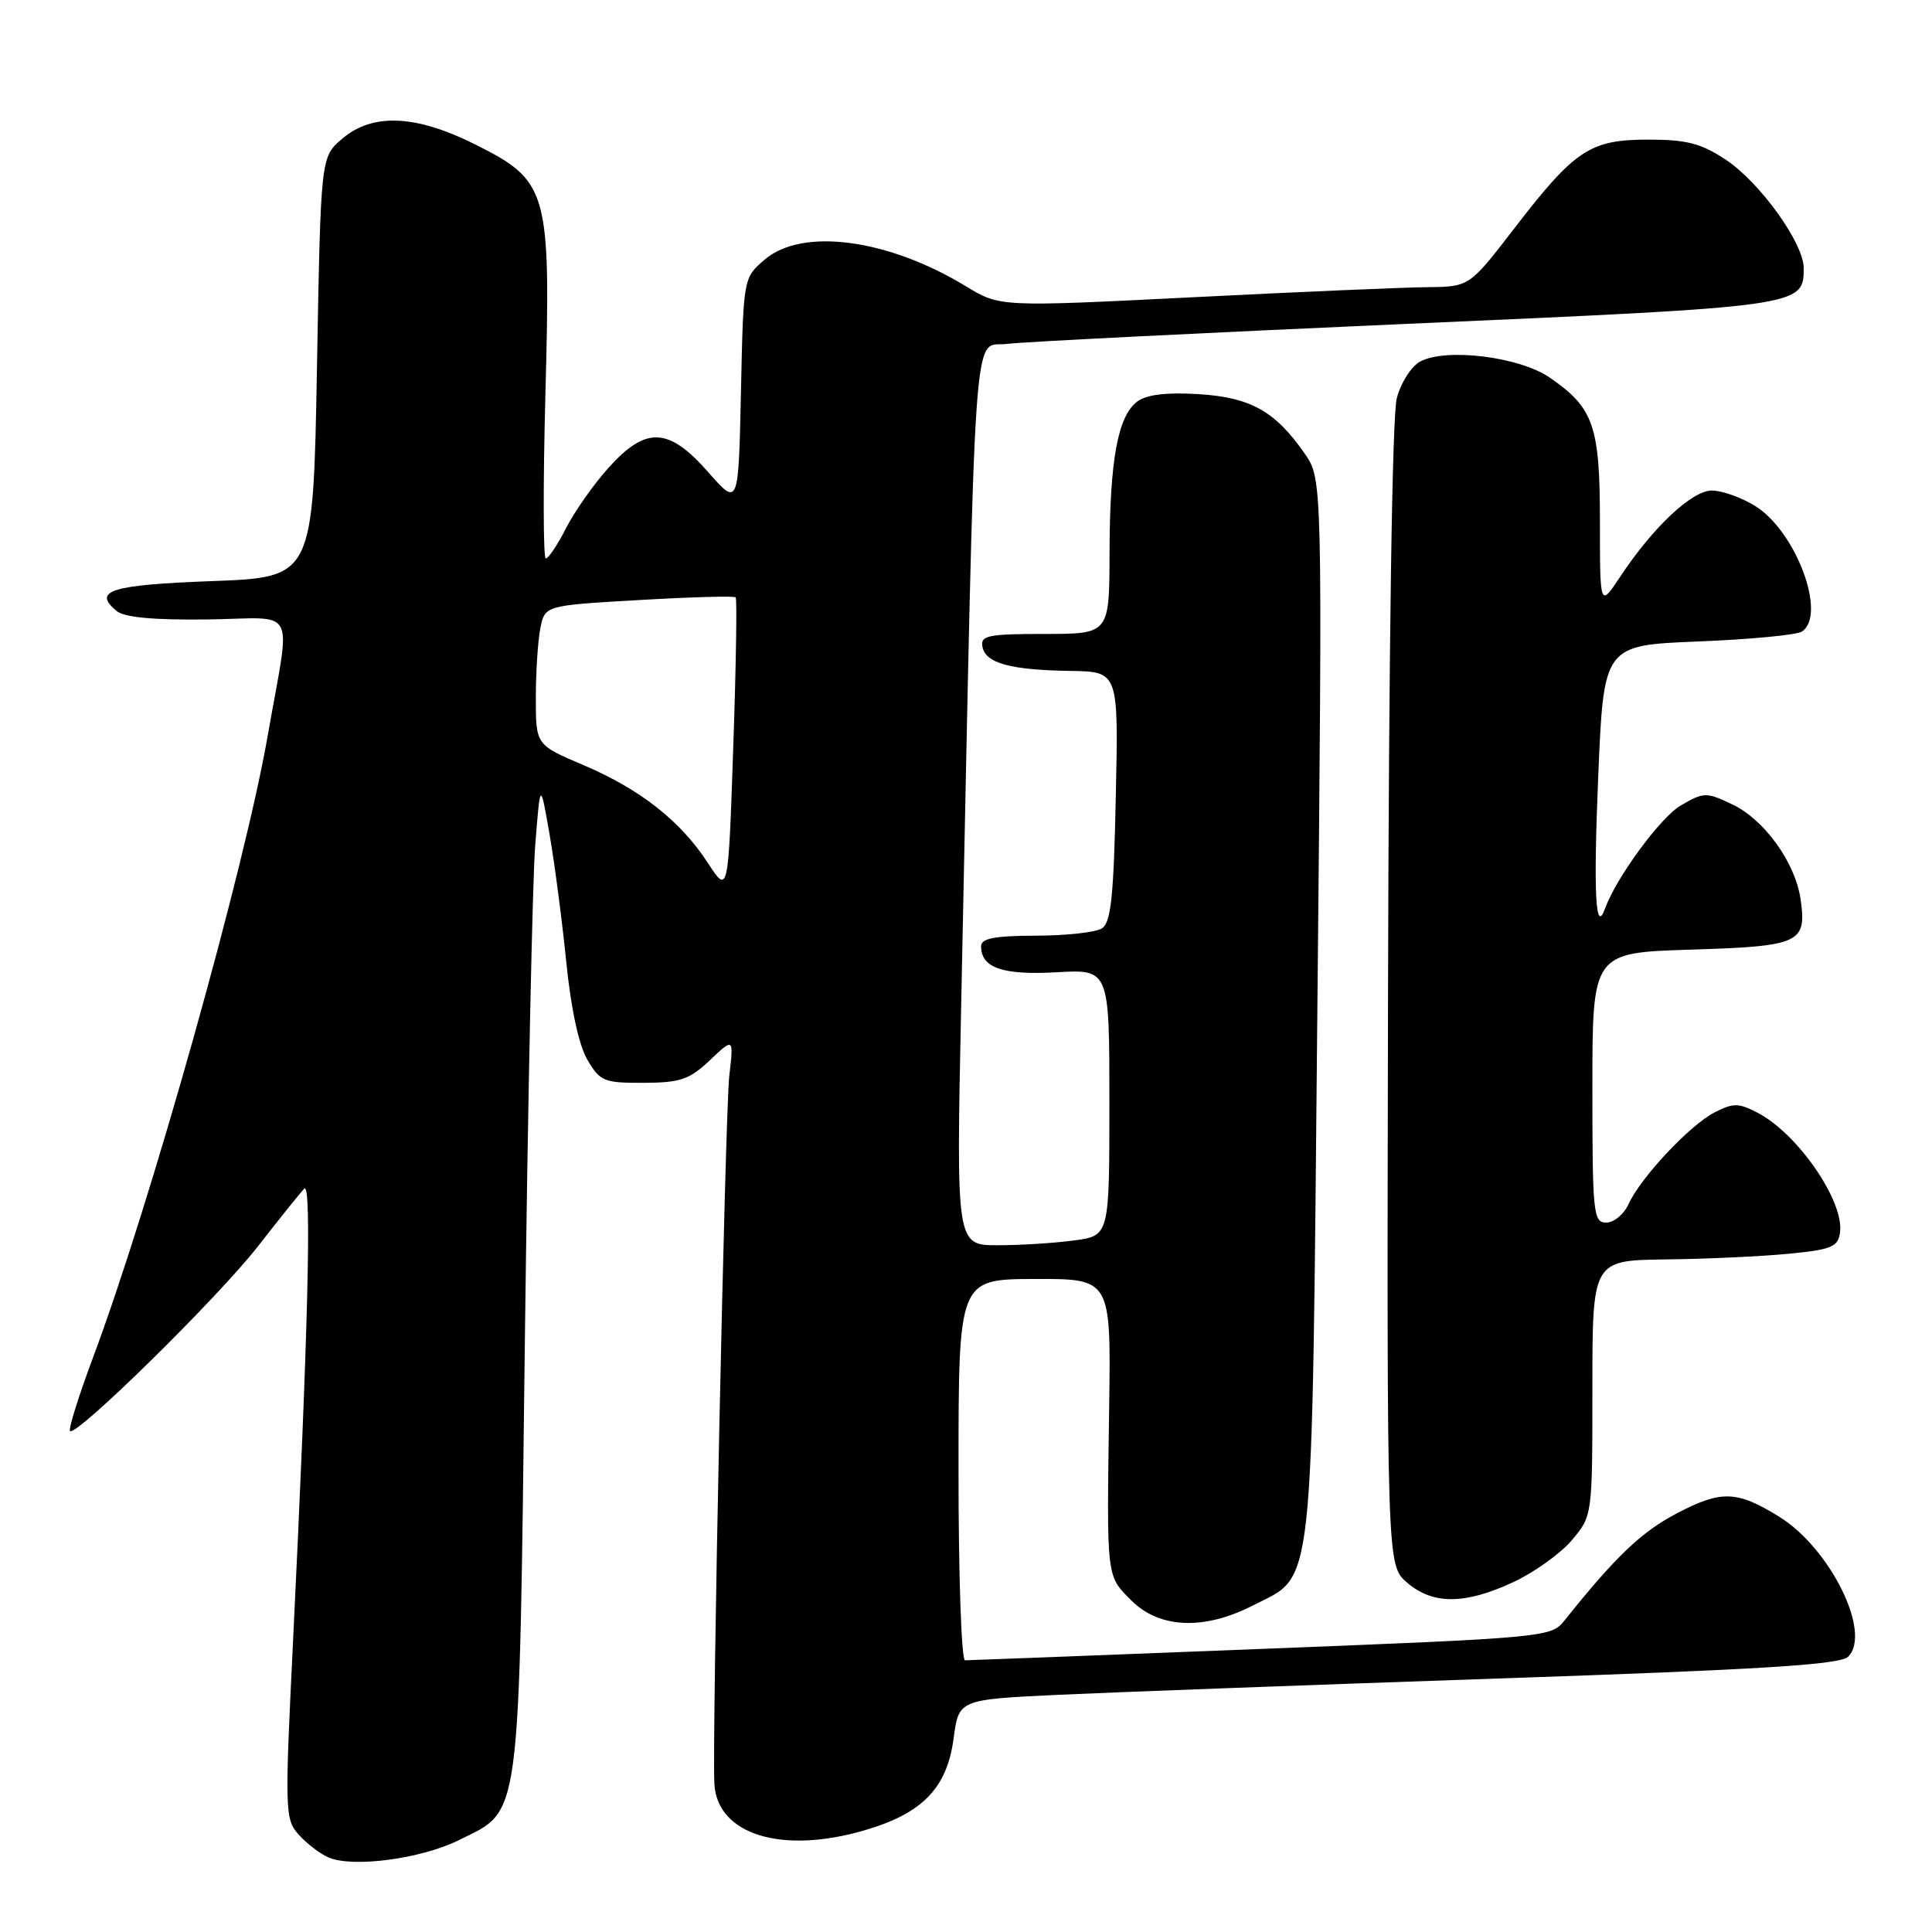 <?xml version="1.0" encoding="UTF-8" standalone="no"?>
<!DOCTYPE svg PUBLIC "-//W3C//DTD SVG 1.1//EN" "http://www.w3.org/Graphics/SVG/1.1/DTD/svg11.dtd" >
<svg xmlns="http://www.w3.org/2000/svg" xmlns:xlink="http://www.w3.org/1999/xlink" version="1.1" viewBox="0 0 256 256">
 <g >
 <path fill="currentColor"
d=" M 60.84 243.81 C 69.11 239.71 68.76 242.35 69.55 177.50 C 69.94 146.15 70.55 116.67 70.92 112.00 C 71.59 103.50 71.59 103.50 72.81 110.50 C 73.48 114.35 74.48 121.97 75.03 127.43 C 75.65 133.64 76.70 138.50 77.83 140.43 C 79.52 143.29 80.03 143.50 85.28 143.48 C 90.15 143.46 91.35 143.05 94.07 140.48 C 97.22 137.50 97.22 137.50 96.64 142.50 C 96.08 147.32 94.33 230.51 94.66 236.38 C 95.04 243.08 103.55 245.73 114.50 242.54 C 122.23 240.30 125.48 236.94 126.36 230.34 C 127.04 225.20 127.04 225.20 140.27 224.57 C 147.55 224.23 173.75 223.26 198.50 222.41 C 233.38 221.23 243.81 220.58 244.88 219.53 C 248.07 216.39 242.52 205.14 235.72 200.95 C 230.15 197.51 228.08 197.44 222.22 200.51 C 217.47 203.00 214.10 206.22 207.29 214.74 C 205.53 216.94 204.81 217.01 167.12 218.49 C 146.01 219.32 128.35 220.00 127.87 220.00 C 127.39 220.00 127.00 208.64 127.01 194.75 C 127.01 169.50 127.01 169.50 137.11 169.47 C 147.21 169.44 147.21 169.44 146.97 186.47 C 146.64 209.36 146.57 208.72 149.92 212.08 C 153.64 215.79 159.54 216.04 165.98 212.75 C 174.26 208.52 173.80 212.71 174.56 133.50 C 175.24 63.50 175.24 63.50 172.87 60.09 C 168.96 54.46 165.68 52.64 158.74 52.22 C 154.53 51.97 151.91 52.29 150.70 53.20 C 148.11 55.14 147.05 60.94 147.02 73.25 C 147.00 84.00 147.00 84.00 138.43 84.00 C 130.88 84.00 129.89 84.21 130.18 85.71 C 130.60 87.88 133.87 88.78 141.85 88.90 C 148.21 89.00 148.21 89.00 147.85 105.54 C 147.57 118.87 147.21 122.26 146.00 123.02 C 145.18 123.54 141.24 123.98 137.25 123.98 C 131.77 124.00 130.00 124.34 130.00 125.38 C 130.00 128.25 132.85 129.23 139.99 128.83 C 147.00 128.43 147.00 128.43 147.00 146.08 C 147.00 163.73 147.00 163.73 142.36 164.36 C 139.81 164.71 135.24 165.00 132.21 165.00 C 126.70 165.00 126.70 165.00 127.36 133.25 C 129.31 39.11 128.82 46.14 133.40 45.57 C 135.66 45.29 159.55 44.10 186.50 42.91 C 238.86 40.61 239.00 40.59 239.00 35.52 C 239.00 32.22 233.20 24.16 228.67 21.16 C 225.39 18.99 223.49 18.50 218.40 18.50 C 210.68 18.50 208.68 19.83 200.60 30.33 C 194.69 38.00 194.69 38.00 189.10 38.05 C 186.02 38.08 172.03 38.68 158.00 39.39 C 132.50 40.67 132.50 40.67 128.00 37.94 C 117.64 31.63 106.28 30.13 101.31 34.41 C 98.50 36.82 98.50 36.82 98.18 51.97 C 97.85 67.12 97.85 67.12 93.84 62.56 C 88.60 56.60 85.62 56.46 80.66 61.95 C 78.69 64.13 76.16 67.73 75.02 69.95 C 73.89 72.18 72.67 74.00 72.32 74.00 C 71.98 74.00 71.95 64.19 72.27 52.19 C 72.99 25.20 72.65 23.98 62.95 19.13 C 55.05 15.18 49.33 14.95 45.31 18.41 C 42.50 20.82 42.50 20.82 42.00 48.66 C 41.50 76.50 41.50 76.50 28.08 77.00 C 14.67 77.50 12.21 78.27 15.45 80.96 C 16.48 81.81 20.33 82.17 27.53 82.08 C 39.61 81.92 38.55 79.86 35.47 97.50 C 32.40 115.13 19.91 159.59 12.34 179.84 C 10.42 184.98 9.04 189.38 9.28 189.62 C 10.08 190.42 28.86 171.96 34.15 165.18 C 37.01 161.51 39.79 158.05 40.31 157.50 C 41.33 156.42 40.83 176.42 38.84 217.24 C 37.72 240.10 37.75 241.06 39.59 243.11 C 40.64 244.28 42.40 245.63 43.50 246.11 C 46.71 247.52 55.79 246.32 60.84 243.81 Z  M 200.54 209.63 C 203.31 208.34 206.80 205.84 208.29 204.07 C 211.00 200.85 211.00 200.85 211.00 183.92 C 211.00 167.00 211.00 167.00 220.75 166.88 C 226.11 166.82 233.43 166.48 237.00 166.13 C 242.68 165.58 243.54 165.23 243.81 163.32 C 244.40 159.19 238.20 150.19 232.88 147.44 C 230.35 146.13 229.66 146.13 227.17 147.41 C 223.88 149.11 217.40 156.03 215.79 159.55 C 215.18 160.90 213.85 162.00 212.84 162.00 C 211.12 162.00 211.00 160.81 211.00 144.12 C 211.00 126.24 211.00 126.24 224.06 125.83 C 238.55 125.38 239.43 124.97 238.58 119.11 C 237.87 114.27 233.78 108.60 229.55 106.59 C 226.08 104.94 225.77 104.95 222.71 106.73 C 220.03 108.28 214.15 116.30 212.67 120.40 C 211.41 123.89 211.13 118.38 211.77 102.94 C 212.50 85.50 212.50 85.50 225.00 85.00 C 231.88 84.72 238.06 84.14 238.75 83.69 C 242.12 81.51 237.99 70.39 232.56 67.04 C 230.75 65.92 228.17 65.00 226.83 65.00 C 224.18 65.00 219.02 69.86 214.64 76.48 C 212.00 80.46 212.00 80.46 212.00 69.14 C 212.00 56.40 211.17 54.02 205.31 50.01 C 201.30 47.26 191.60 46.07 188.17 47.91 C 187.02 48.53 185.62 50.71 185.08 52.77 C 184.47 55.05 184.02 85.78 183.92 131.95 C 183.76 207.40 183.76 207.40 186.44 209.70 C 189.87 212.65 194.11 212.63 200.54 209.63 Z  M 93.82 114.38 C 90.18 108.78 84.85 104.59 77.31 101.38 C 71.00 98.70 71.00 98.70 71.00 92.47 C 71.00 89.05 71.27 84.90 71.60 83.24 C 72.20 80.23 72.20 80.23 84.66 79.51 C 91.52 79.11 97.28 78.95 97.48 79.15 C 97.67 79.34 97.53 88.28 97.16 99.00 C 96.50 118.50 96.50 118.50 93.82 114.38 Z "/>
</g>
</svg>